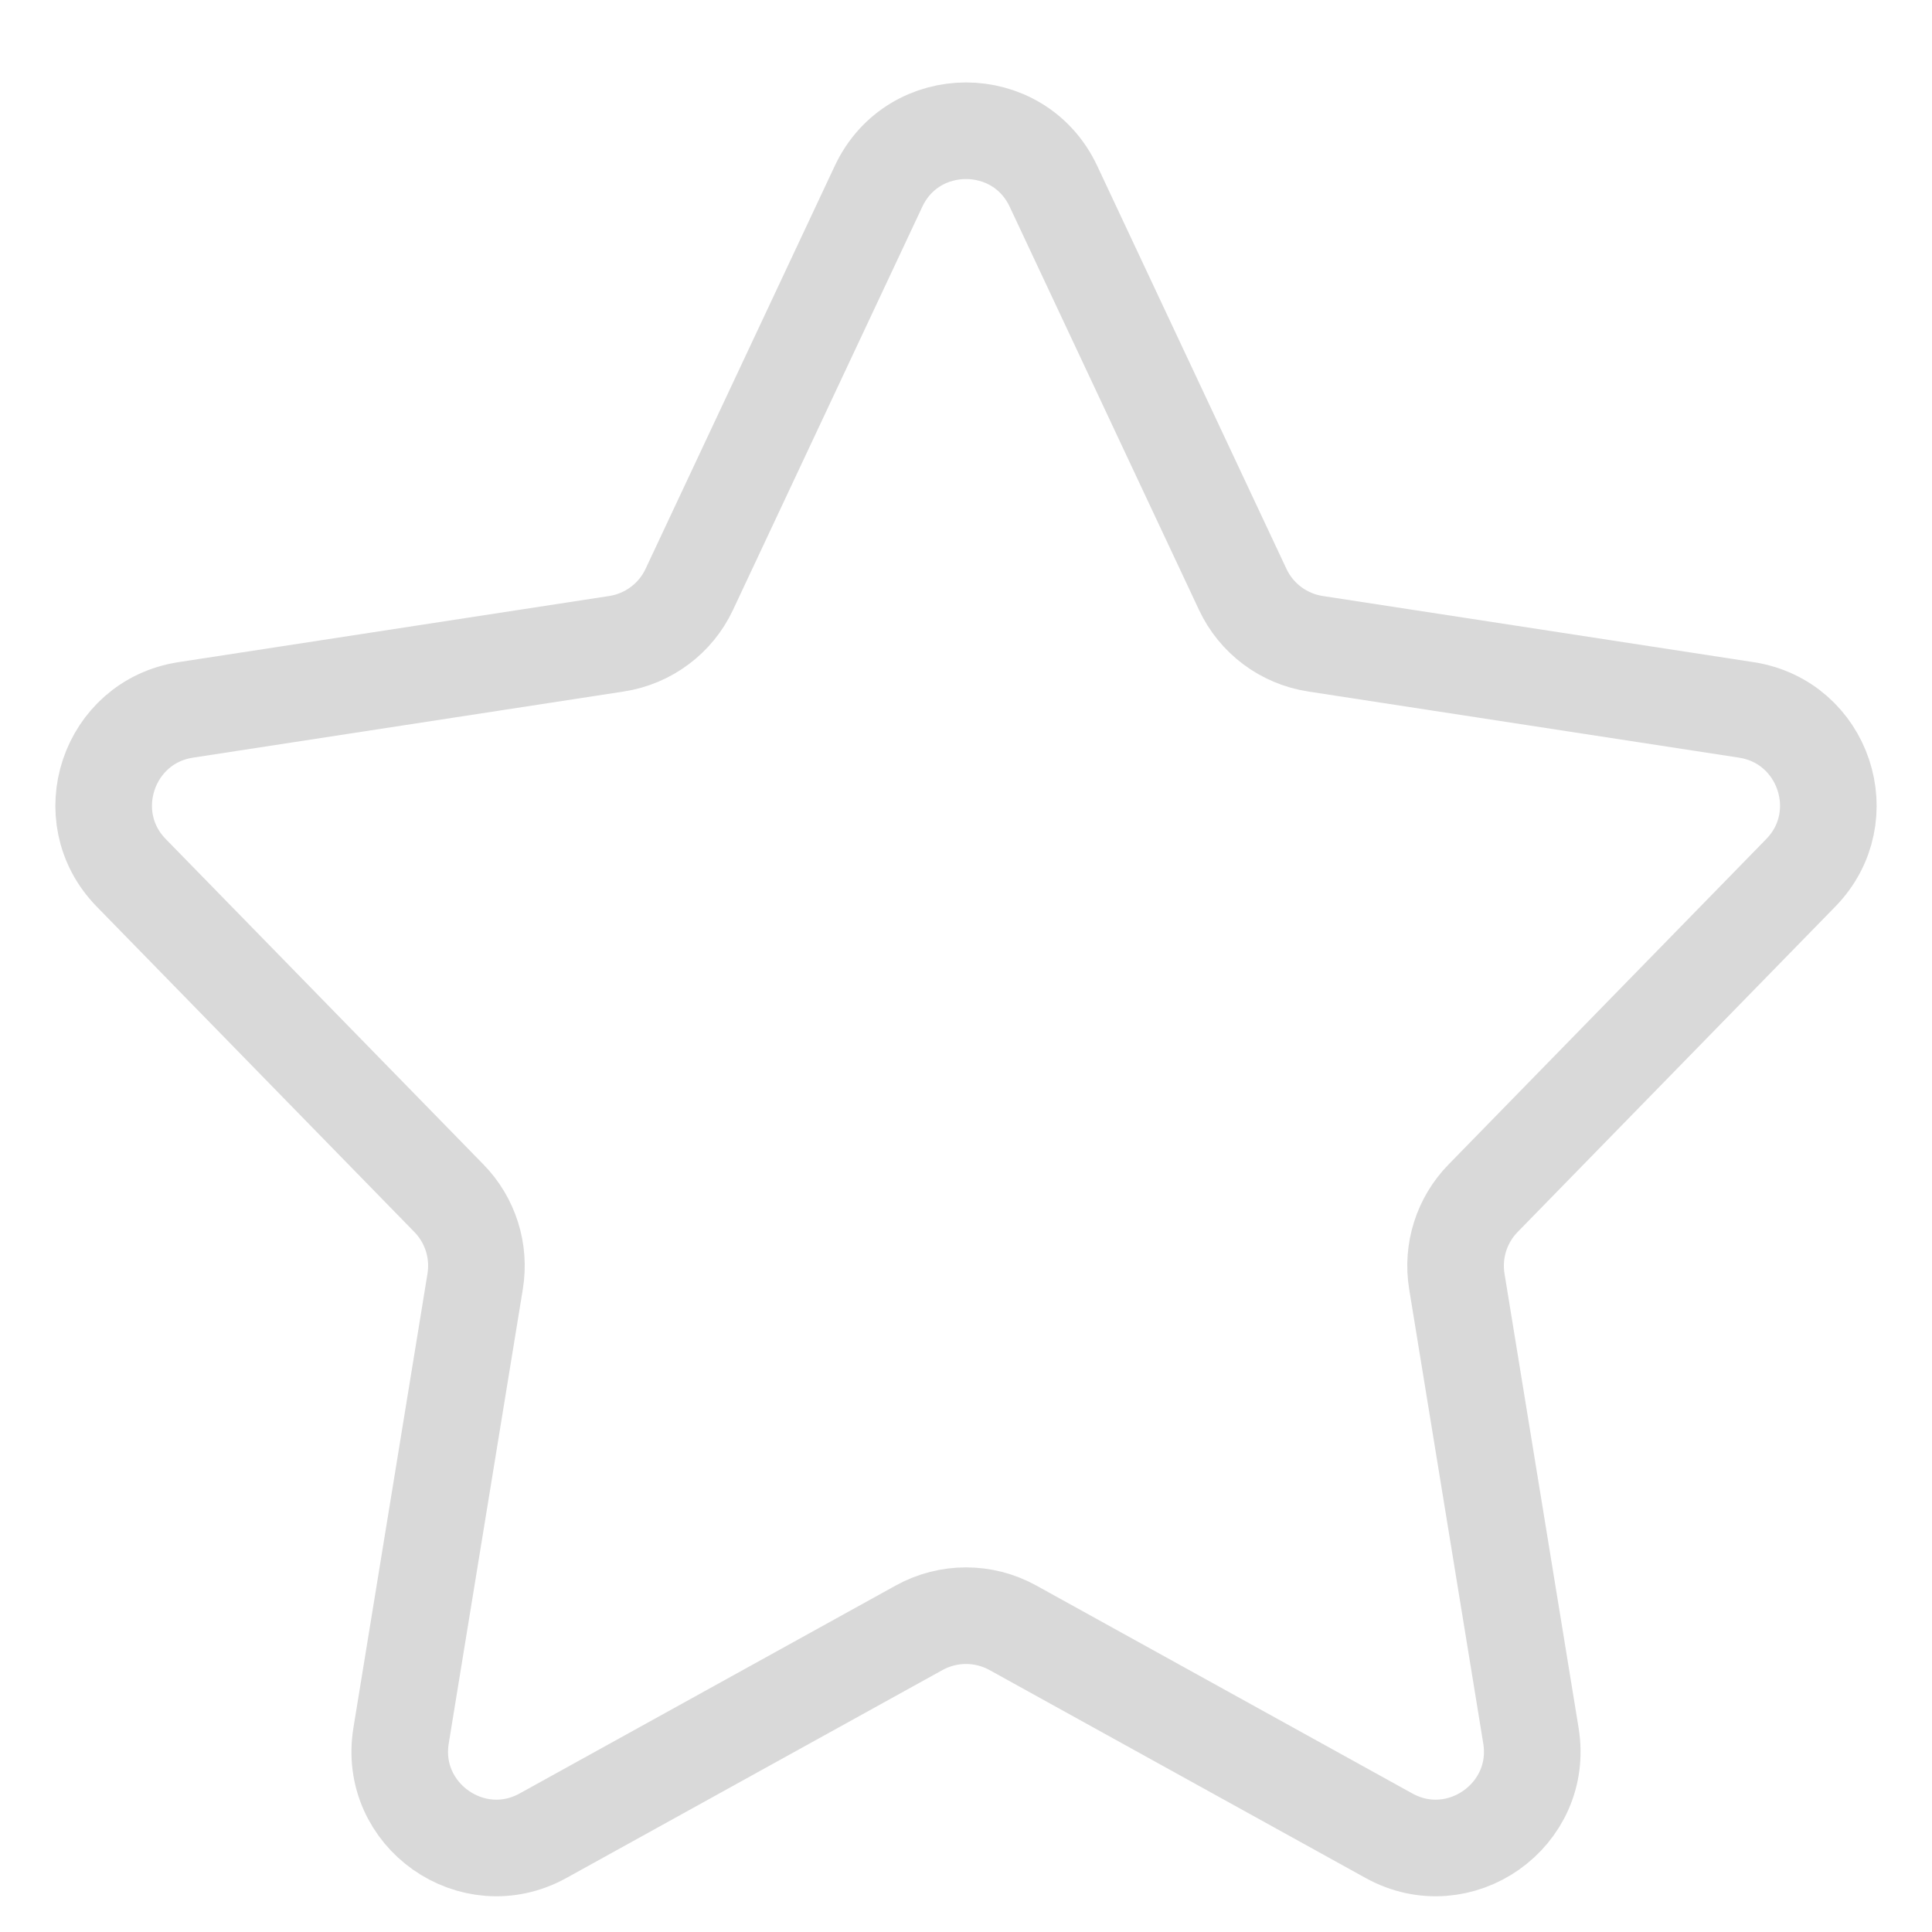 <svg width="20" height="20" viewBox="0 0 20 20" fill="none" xmlns="http://www.w3.org/2000/svg">
<path d="M9.095 1.928C9.455 1.162 10.545 1.162 10.905 1.928L12.864 6.1C13.005 6.402 13.287 6.613 13.617 6.664L18.078 7.349C18.882 7.473 19.21 8.454 18.641 9.036L15.353 12.404C15.131 12.631 15.03 12.95 15.081 13.264L15.848 17.967C15.983 18.791 15.108 19.407 14.378 19.003L10.484 16.85C10.183 16.684 9.817 16.684 9.516 16.85L5.622 19.003C4.892 19.407 4.017 18.791 4.152 17.967L4.919 13.264C4.97 12.95 4.869 12.631 4.647 12.404L1.359 9.036C0.79 8.454 1.118 7.473 1.922 7.349L6.383 6.664C6.712 6.613 6.995 6.402 7.136 6.1L9.095 1.928Z" stroke="#D9D9D9" stroke-linecap="round" stroke-linejoin="round"/>
</svg>
